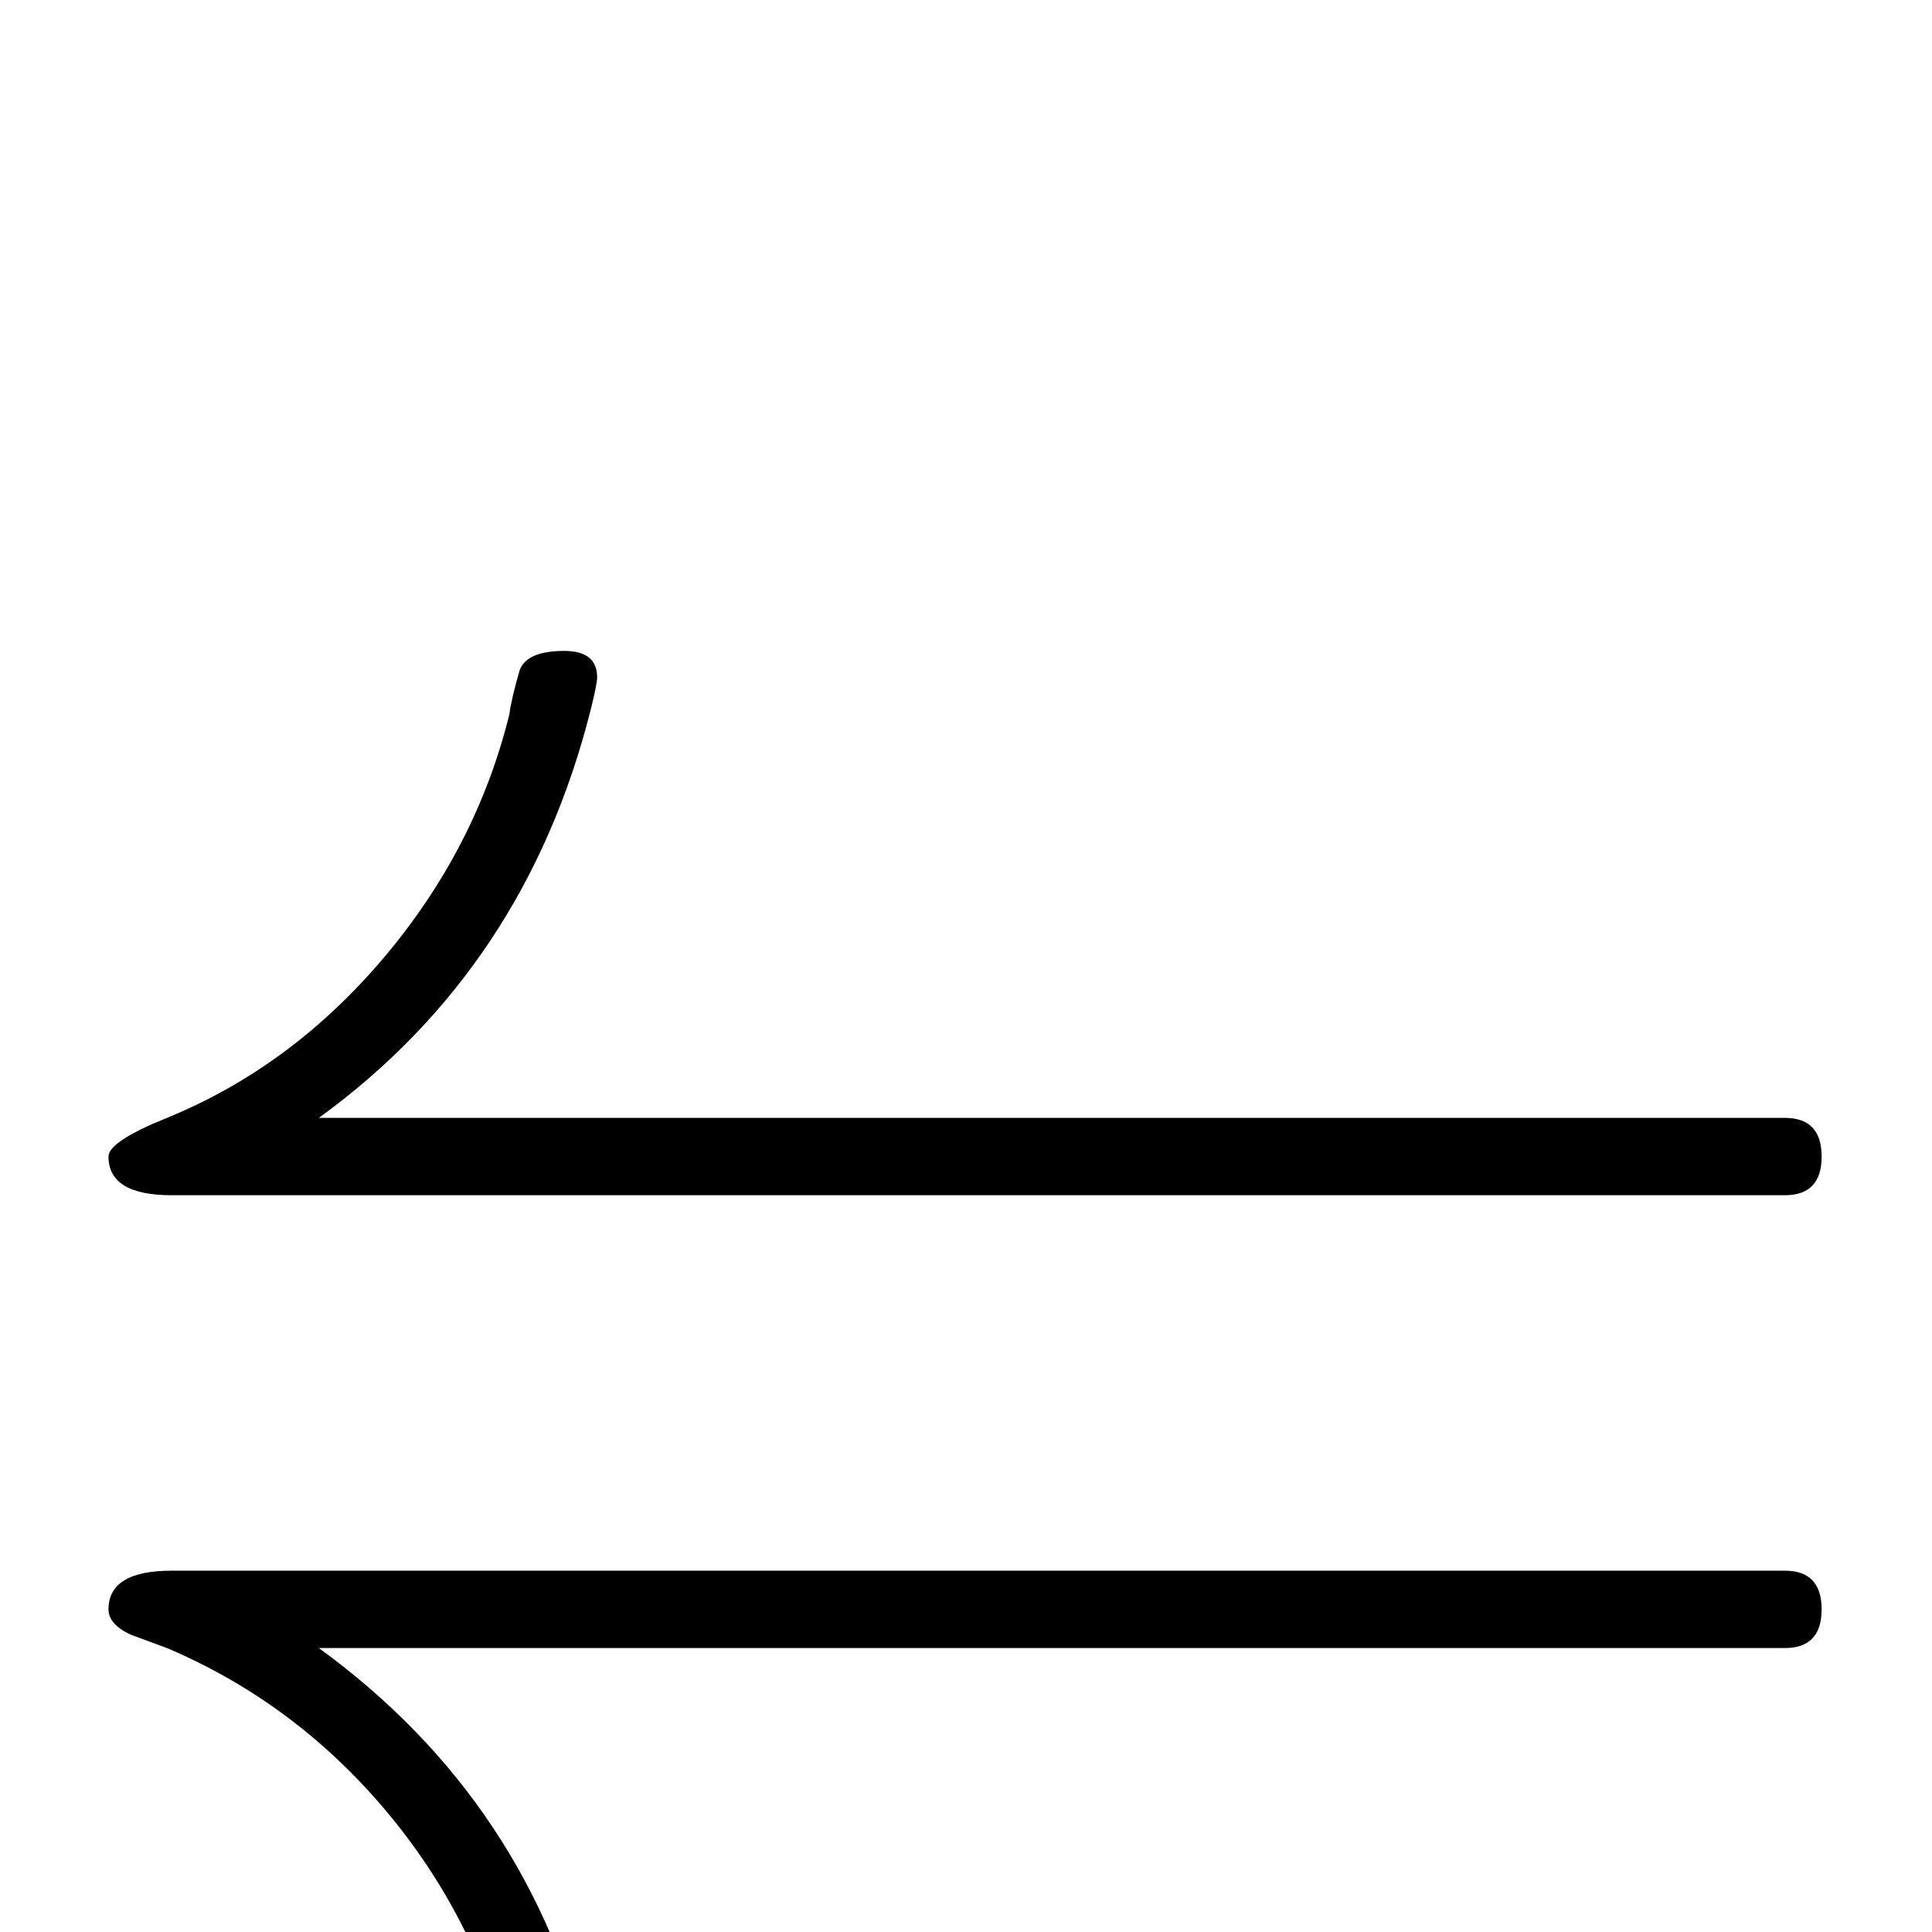 <?xml version="1.0" standalone="no"?>
<!DOCTYPE svg PUBLIC "-//W3C//DTD SVG 1.1//EN" "http://www.w3.org/Graphics/SVG/1.1/DTD/svg11.dtd" >
<svg viewBox="0 -442 2048 2048">
  <g transform="matrix(1 0 0 -1 0 1606)">
   <path fill="currentColor"
d="M1931 822q0 -41 -39 -41h-1710q-67 0 -67 41q0 16 62 41q132 54 230 170t133 258q2 16 11 47q8 20 47 20q35 0 35 -28q0 -7 -7 -35q-69 -273 -288 -432h1554q39 0 39 -41zM1931 342q0 -41 -39 -41h-1554q224 -163 288 -432q7 -30 7 -35q0 -28 -50 -28q-25 0 -32 20
q-4 16 -11 47q-37 145 -133 258t-230 170l-38 14q-24 11 -24 27q0 41 67 41h1710q39 0 39 -41z" />
  </g>

</svg>

